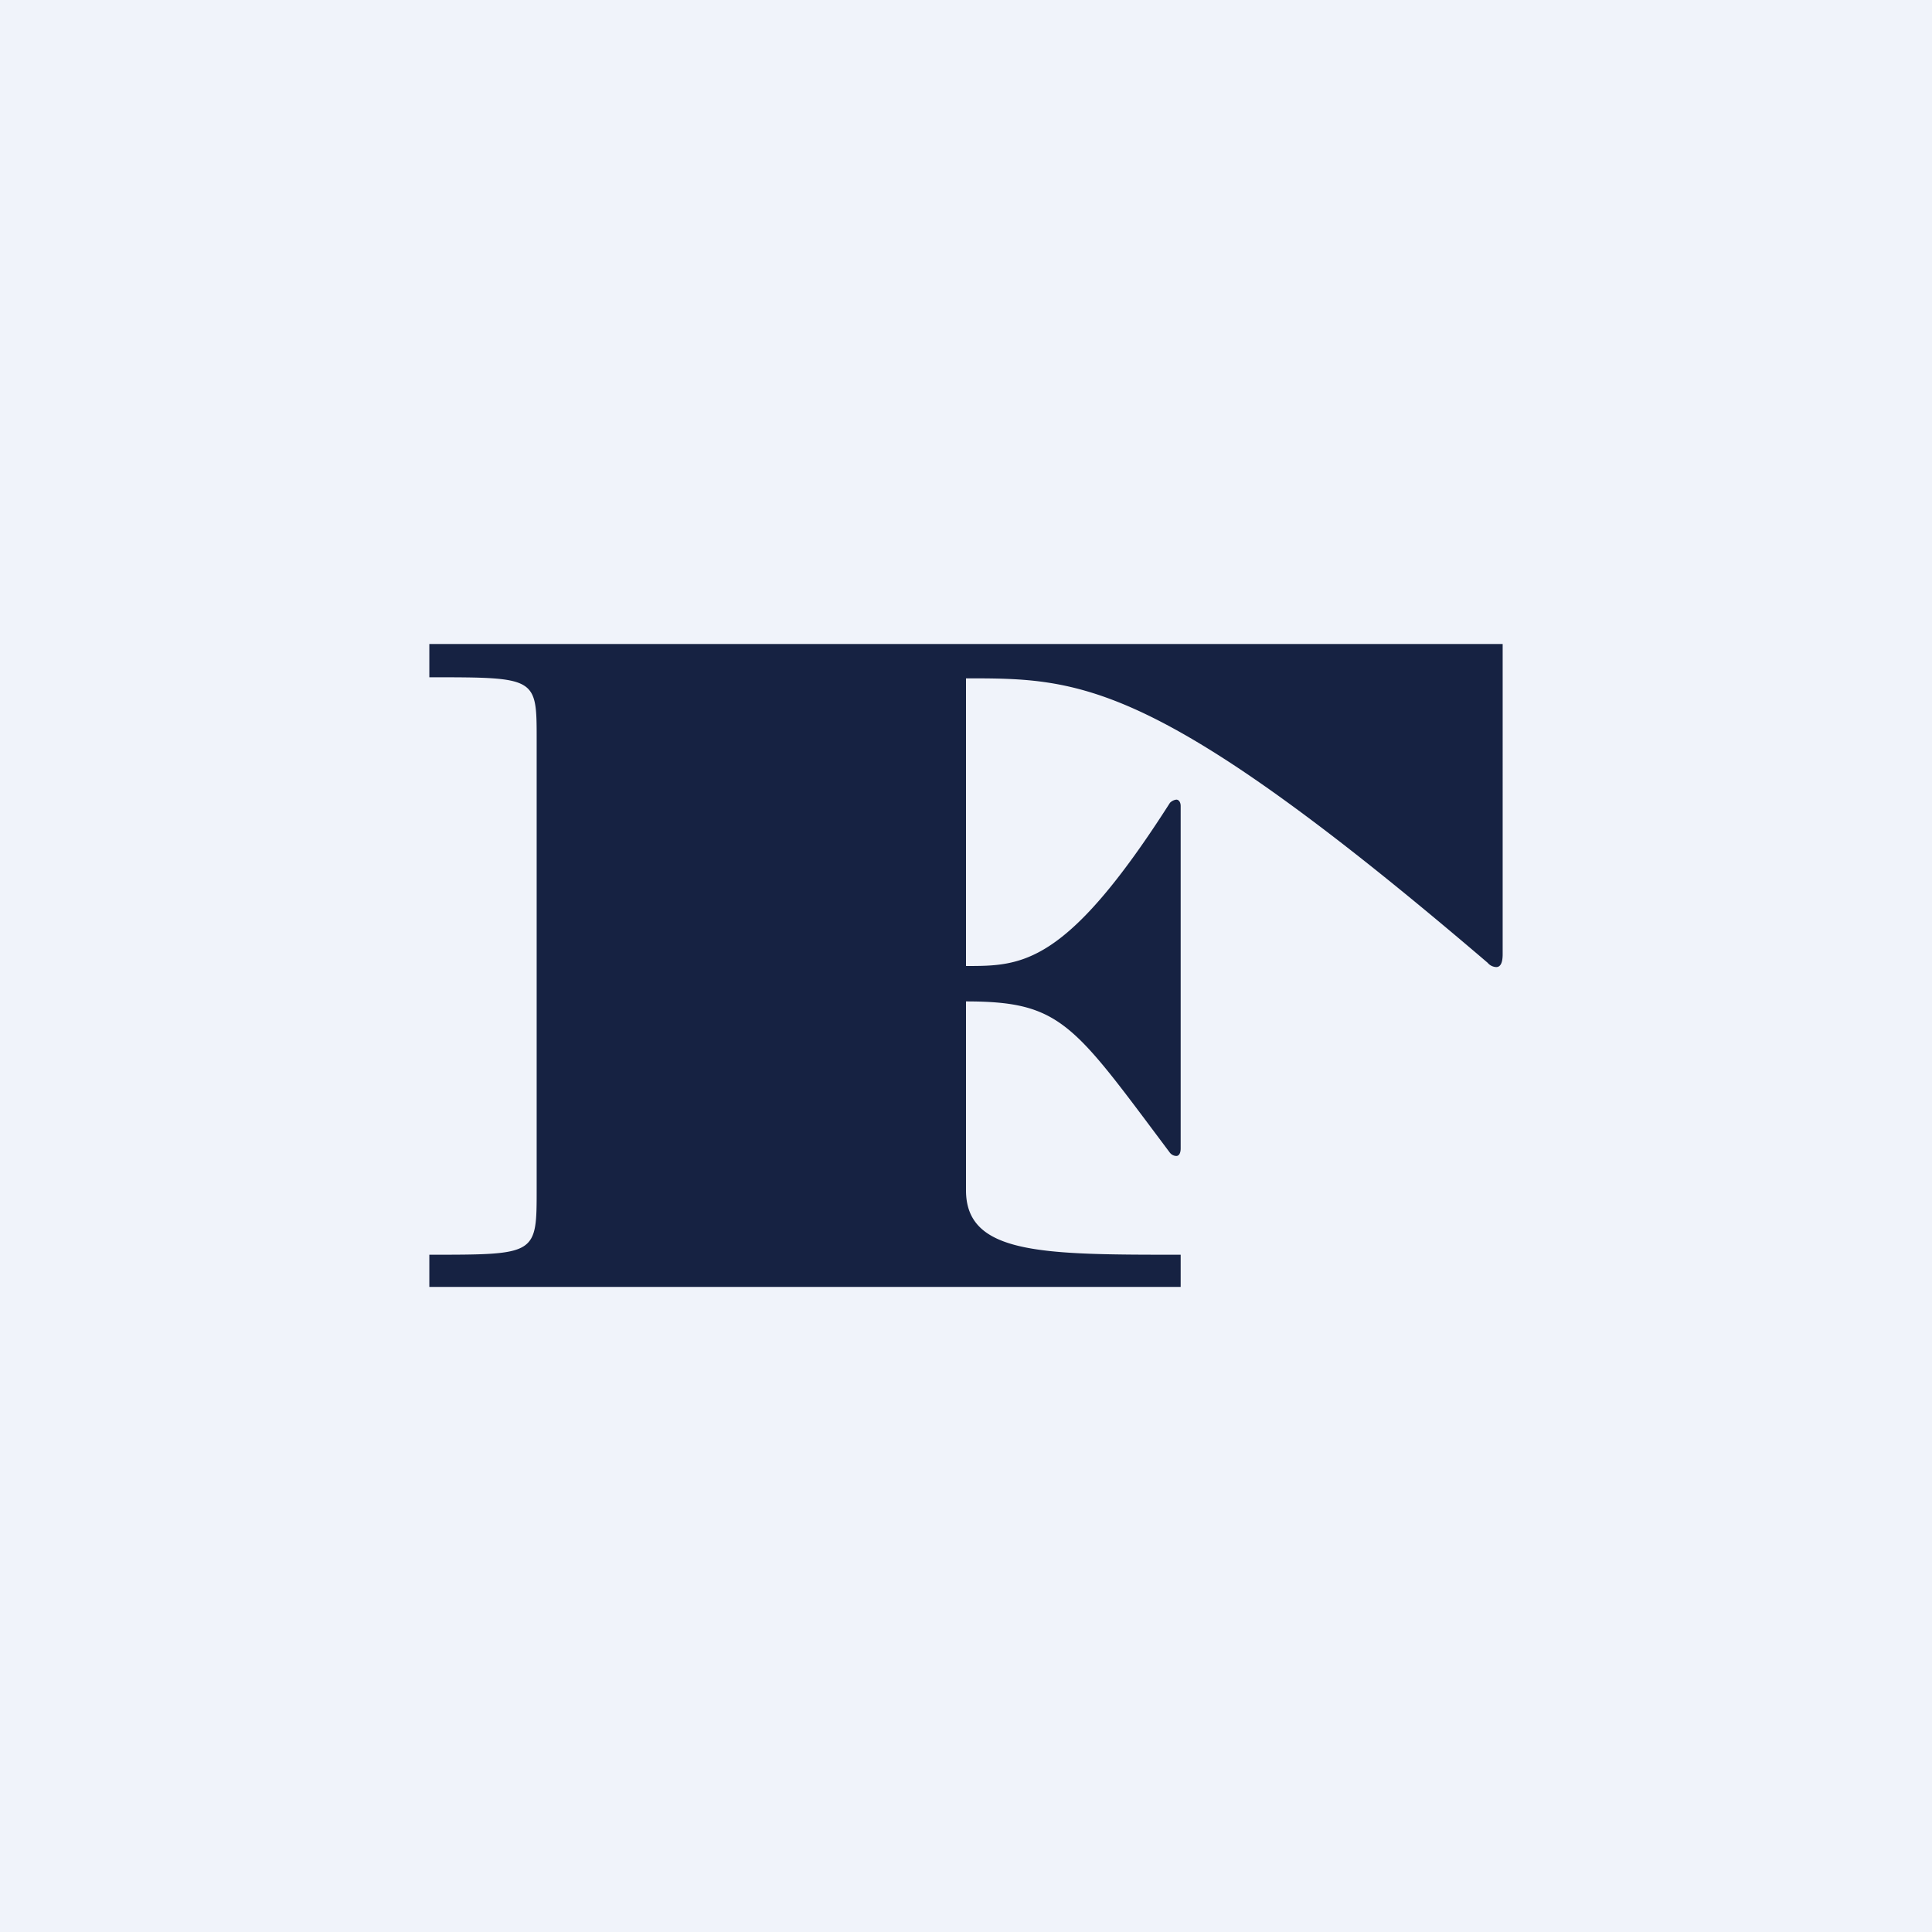 <!-- by TradingView --><svg width="18" height="18" viewBox="0 0 18 18" xmlns="http://www.w3.org/2000/svg"><path fill="#F0F3FA" d="M0 0h18v18H0z"/><path d="M4 6v.31c1 0 1 0 1 .58v4.19c0 .61 0 .61-1 .61v.3h7v-.3c-1.28 0-2 0-2-.6V9.33c.89 0 1 .21 1.9 1.41a.08.08 0 0 0 .06.03c.02 0 .04-.02.04-.07V7.51c0-.04-.02-.06-.04-.06a.1.1 0 0 0-.06.03C9.93 9 9.52 9 9 9V6.32c1.07 0 1.76 0 4.86 2.65a.11.11 0 0 0 .08.04c.04 0 .06-.04.06-.12V6H4Z" fill="#162242"/></svg>